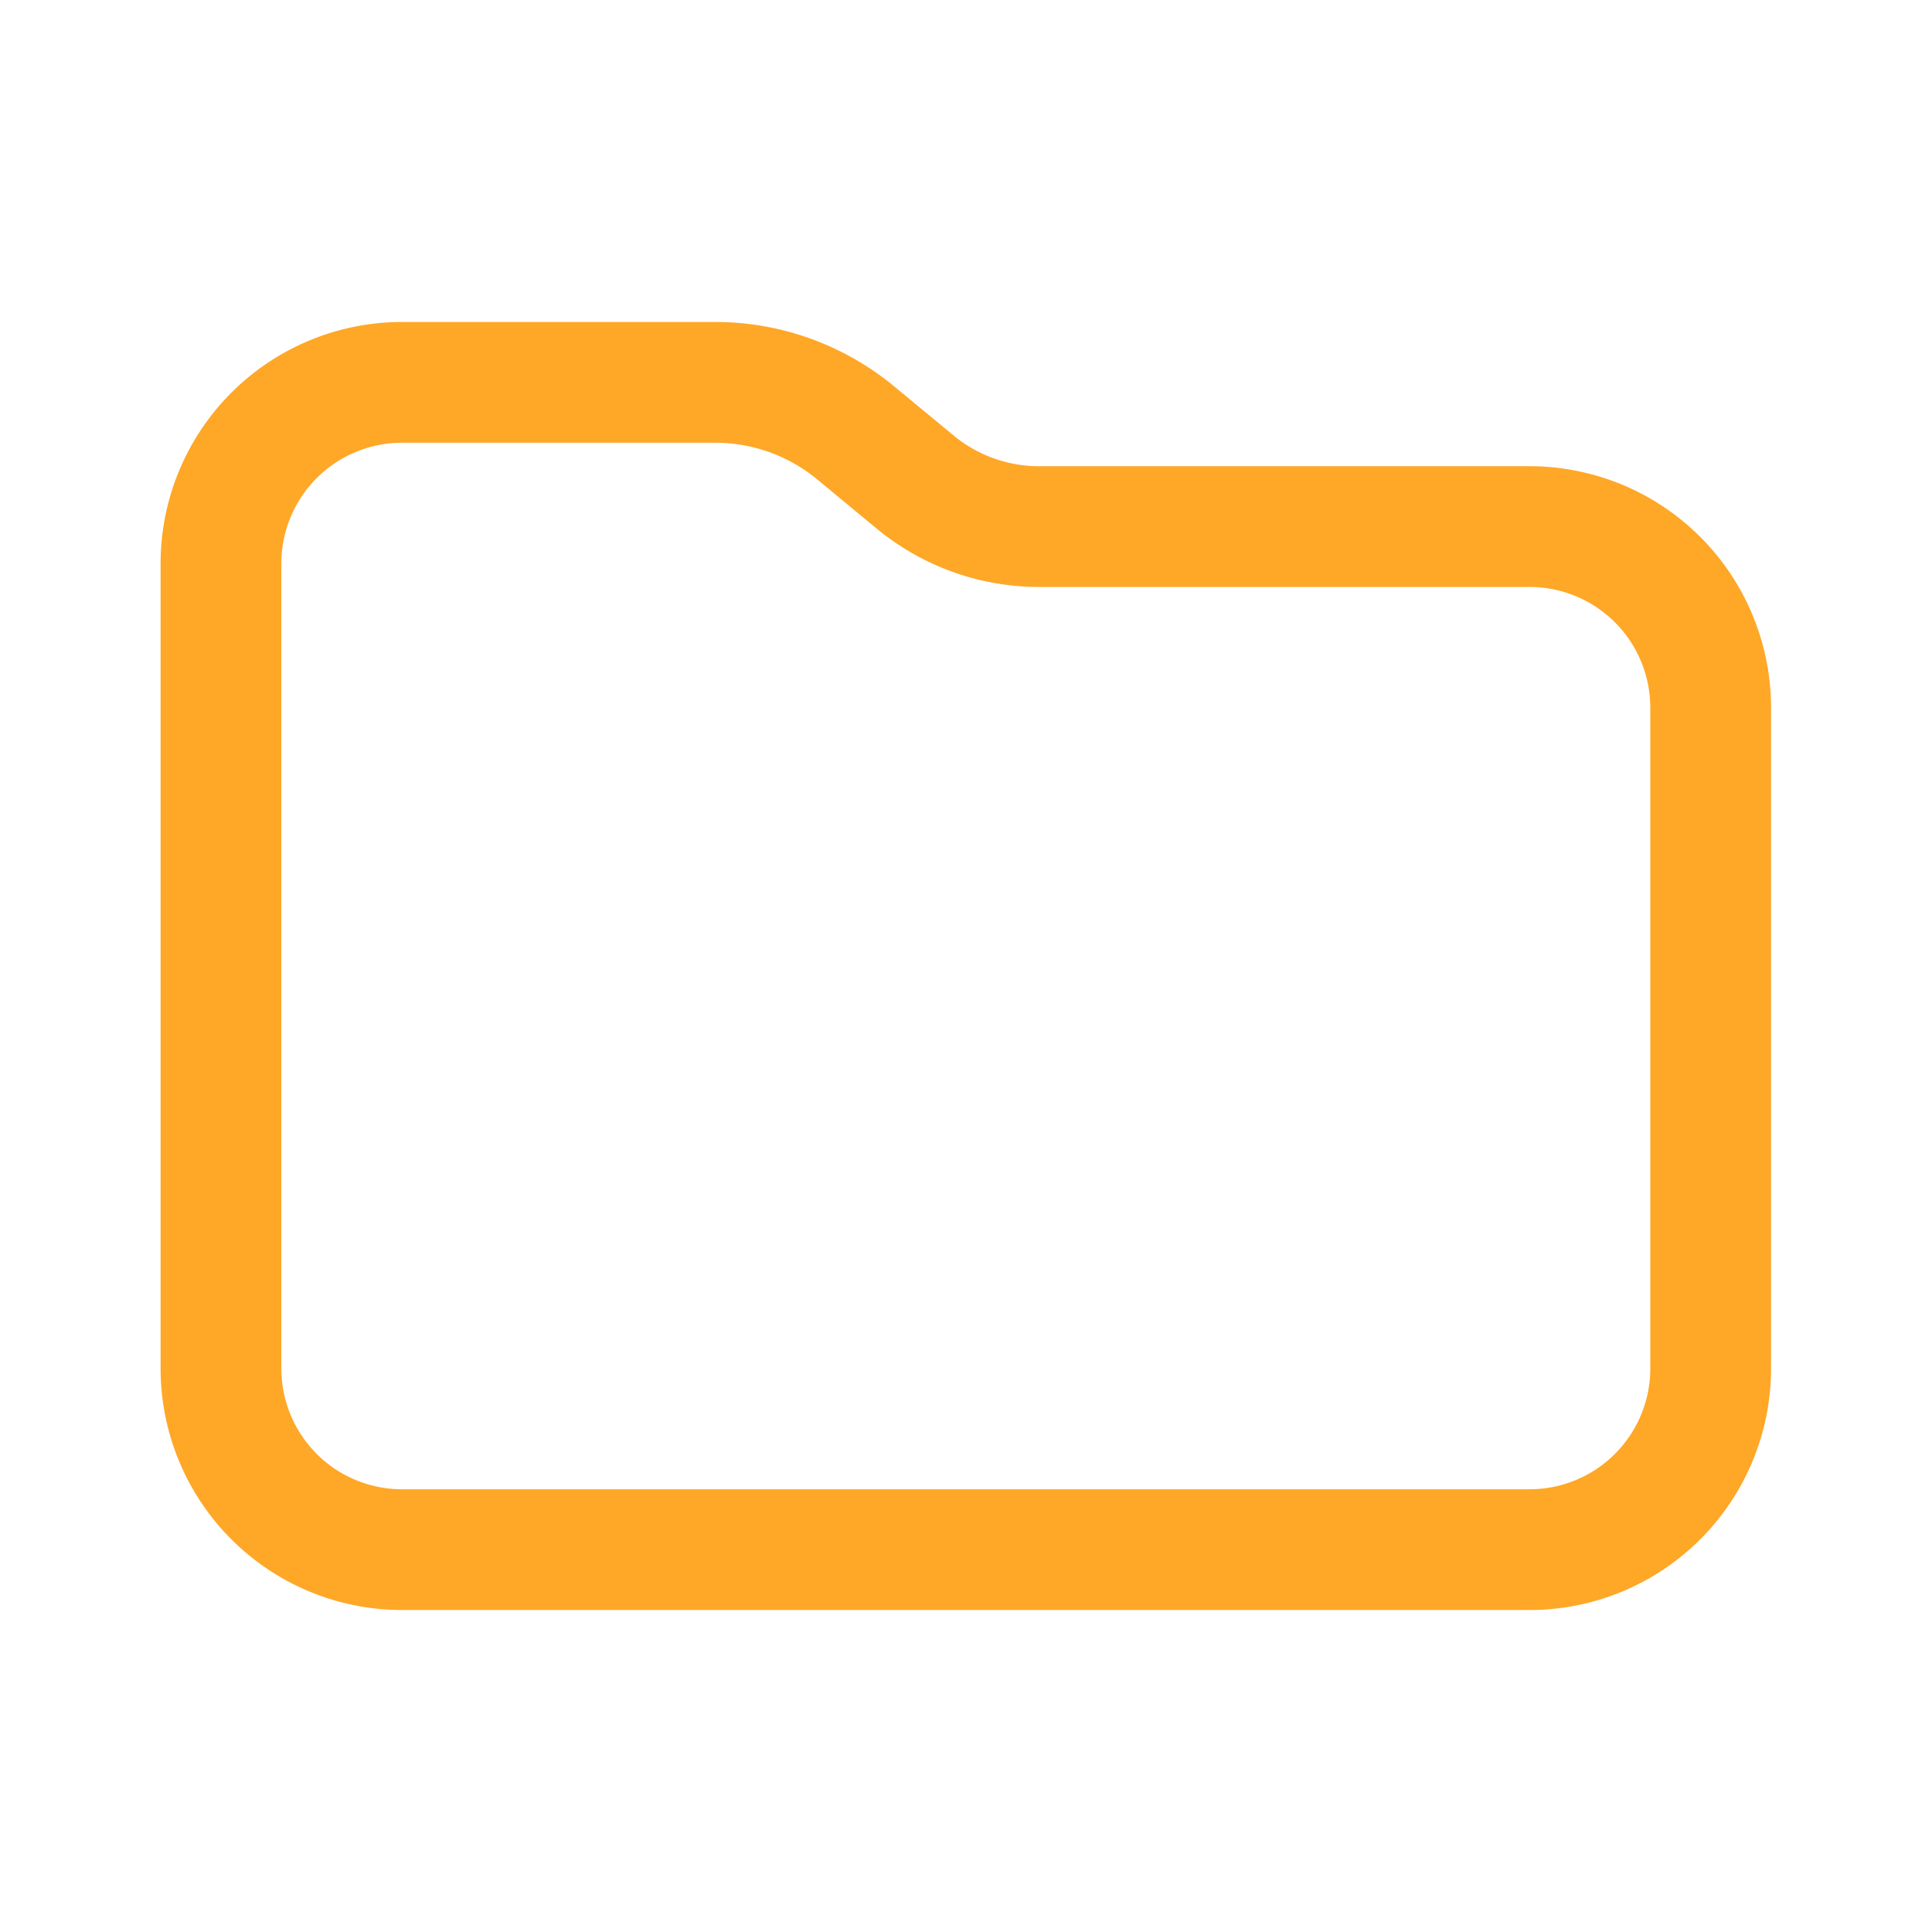 <svg xmlns="http://www.w3.org/2000/svg" viewBox="0 0 32 32">
  <defs>
    <style>
      .a {
        fill: none;
        stroke: #ffa726;
        stroke-linejoin: round;
        stroke-width: 2px;
      }
    </style>
  </defs>
  <path class="a" d="M25.334,25.667H6.66a3,3,0,0,1-3-3V9.333a3,3,0,0,1,3-3h5.187a3.651,3.651,0,0,1,2.326.837l.983.813a3.224,3.224,0,0,0,2.054.739h8.124a3,3,0,0,1,3,3V22.667A3,3,0,0,1,25.334,25.667Z"/>
</svg>
